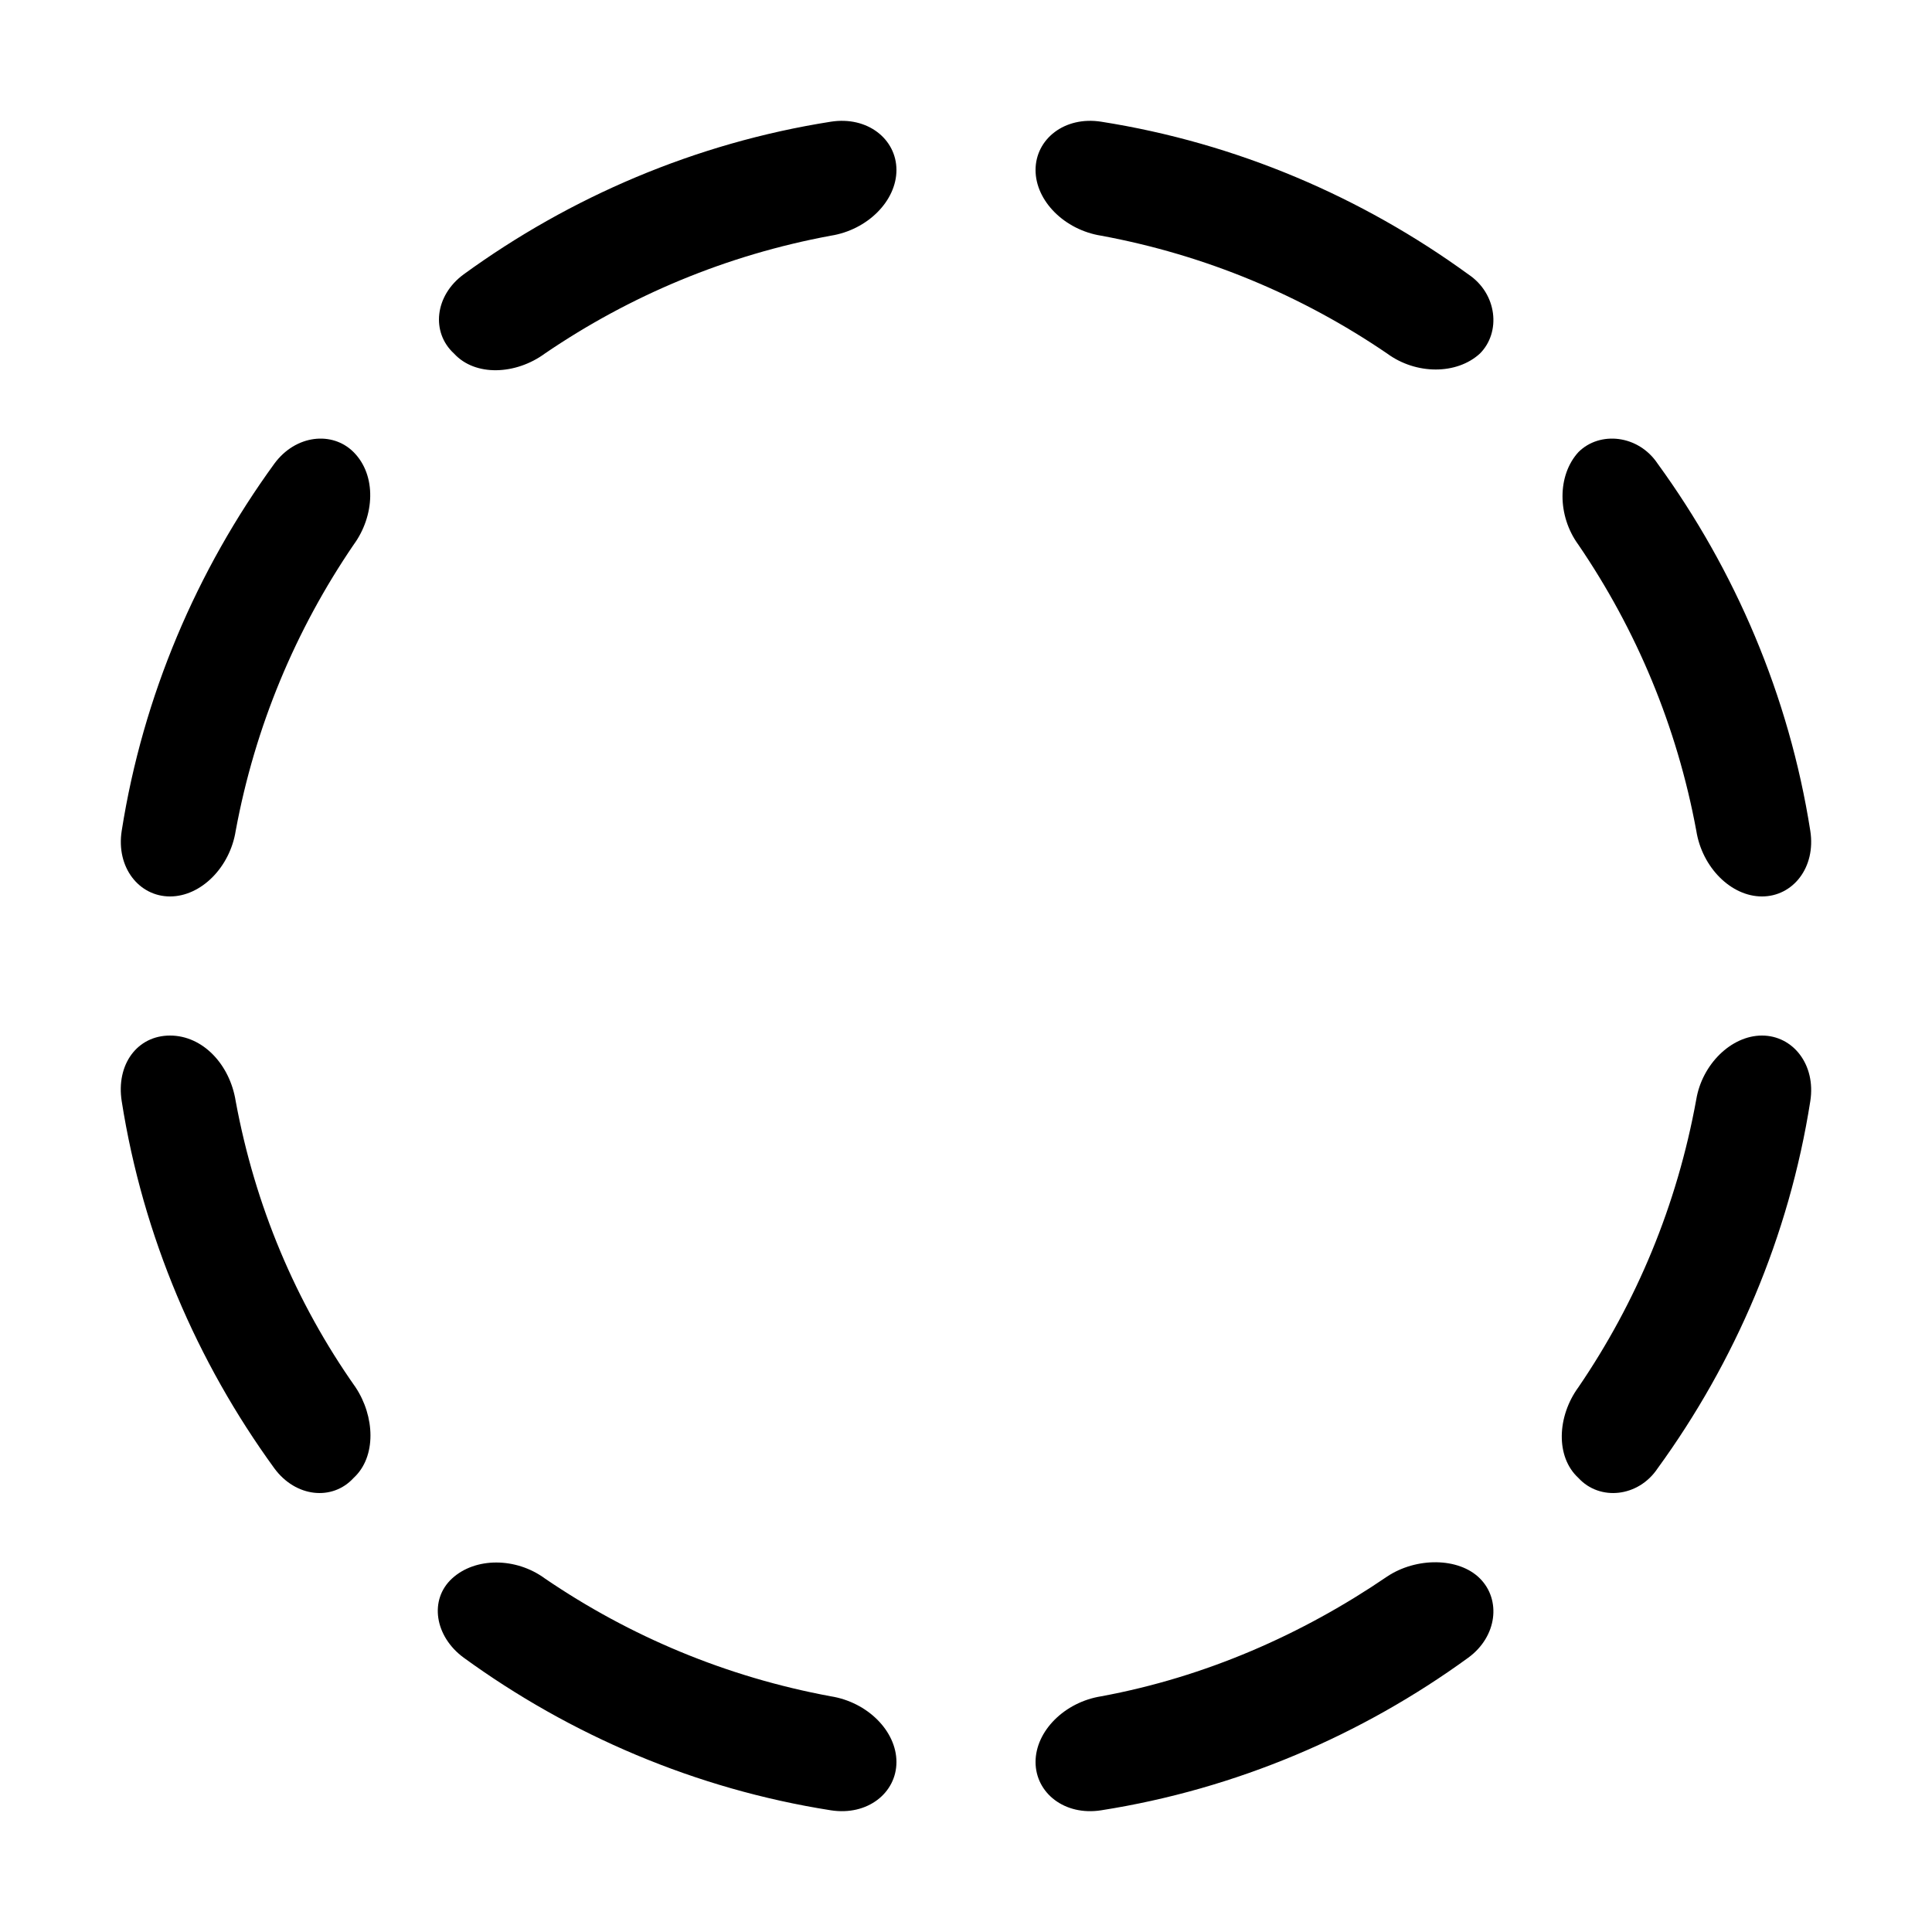 <svg width="64" height="64" viewBox="0 0 1000 1000" xmlns="http://www.w3.org/2000/svg">
    <path d="M183 234c-11-11-30-9-41 6-40 55-68 120-79 190-3 19 9 34 25 34s31-15 34-34c10-54 31-104 61-148 11-15 12-36 0-48zm99-51c44-30 94-51 148-61 19-3 34-18 34-34s-15-28-34-25c-70 11-135 39-190 79-15 11-17 30-5 41 11 12 32 11 47 0zM63 570c11 70 39 135 79 190 11 15 30 17 41 5 12-11 11-32 1-47-31-44-52-94-62-148-3-19-17-34-34-34s-28 15-25 34zm507-448c54 10 104 31 148 61 15 11 36 11 48 0 11-11 9-31-6-41-55-40-120-68-190-79-19-3-34 9-34 25s15 31 34 34zM240 858c55 40 120 68 190 79 19 3 34-9 34-25s-15-31-34-34c-54-10-104-31-148-61-15-11-36-11-48 0s-9 30 6 41zm697-428c-11-70-39-135-79-190-10-15-30-17-41-6-11 12-11 33 0 48 30 44 51 94 61 148 3 19 18 34 34 34s28-15 25-34zM817 765c11 12 31 10 41-5 40-55 68-120 79-190 3-19-9-34-25-34s-31 15-34 33c-10 55-31 105-61 149-11 15-12 36 0 47zM536 912c0 16 15 28 34 25 70-11 135-39 190-79 15-11 17-30 6-41s-33-11-48-1c-44 30-94 52-148 62-19 3-34 18-34 34z"/>
</svg>
